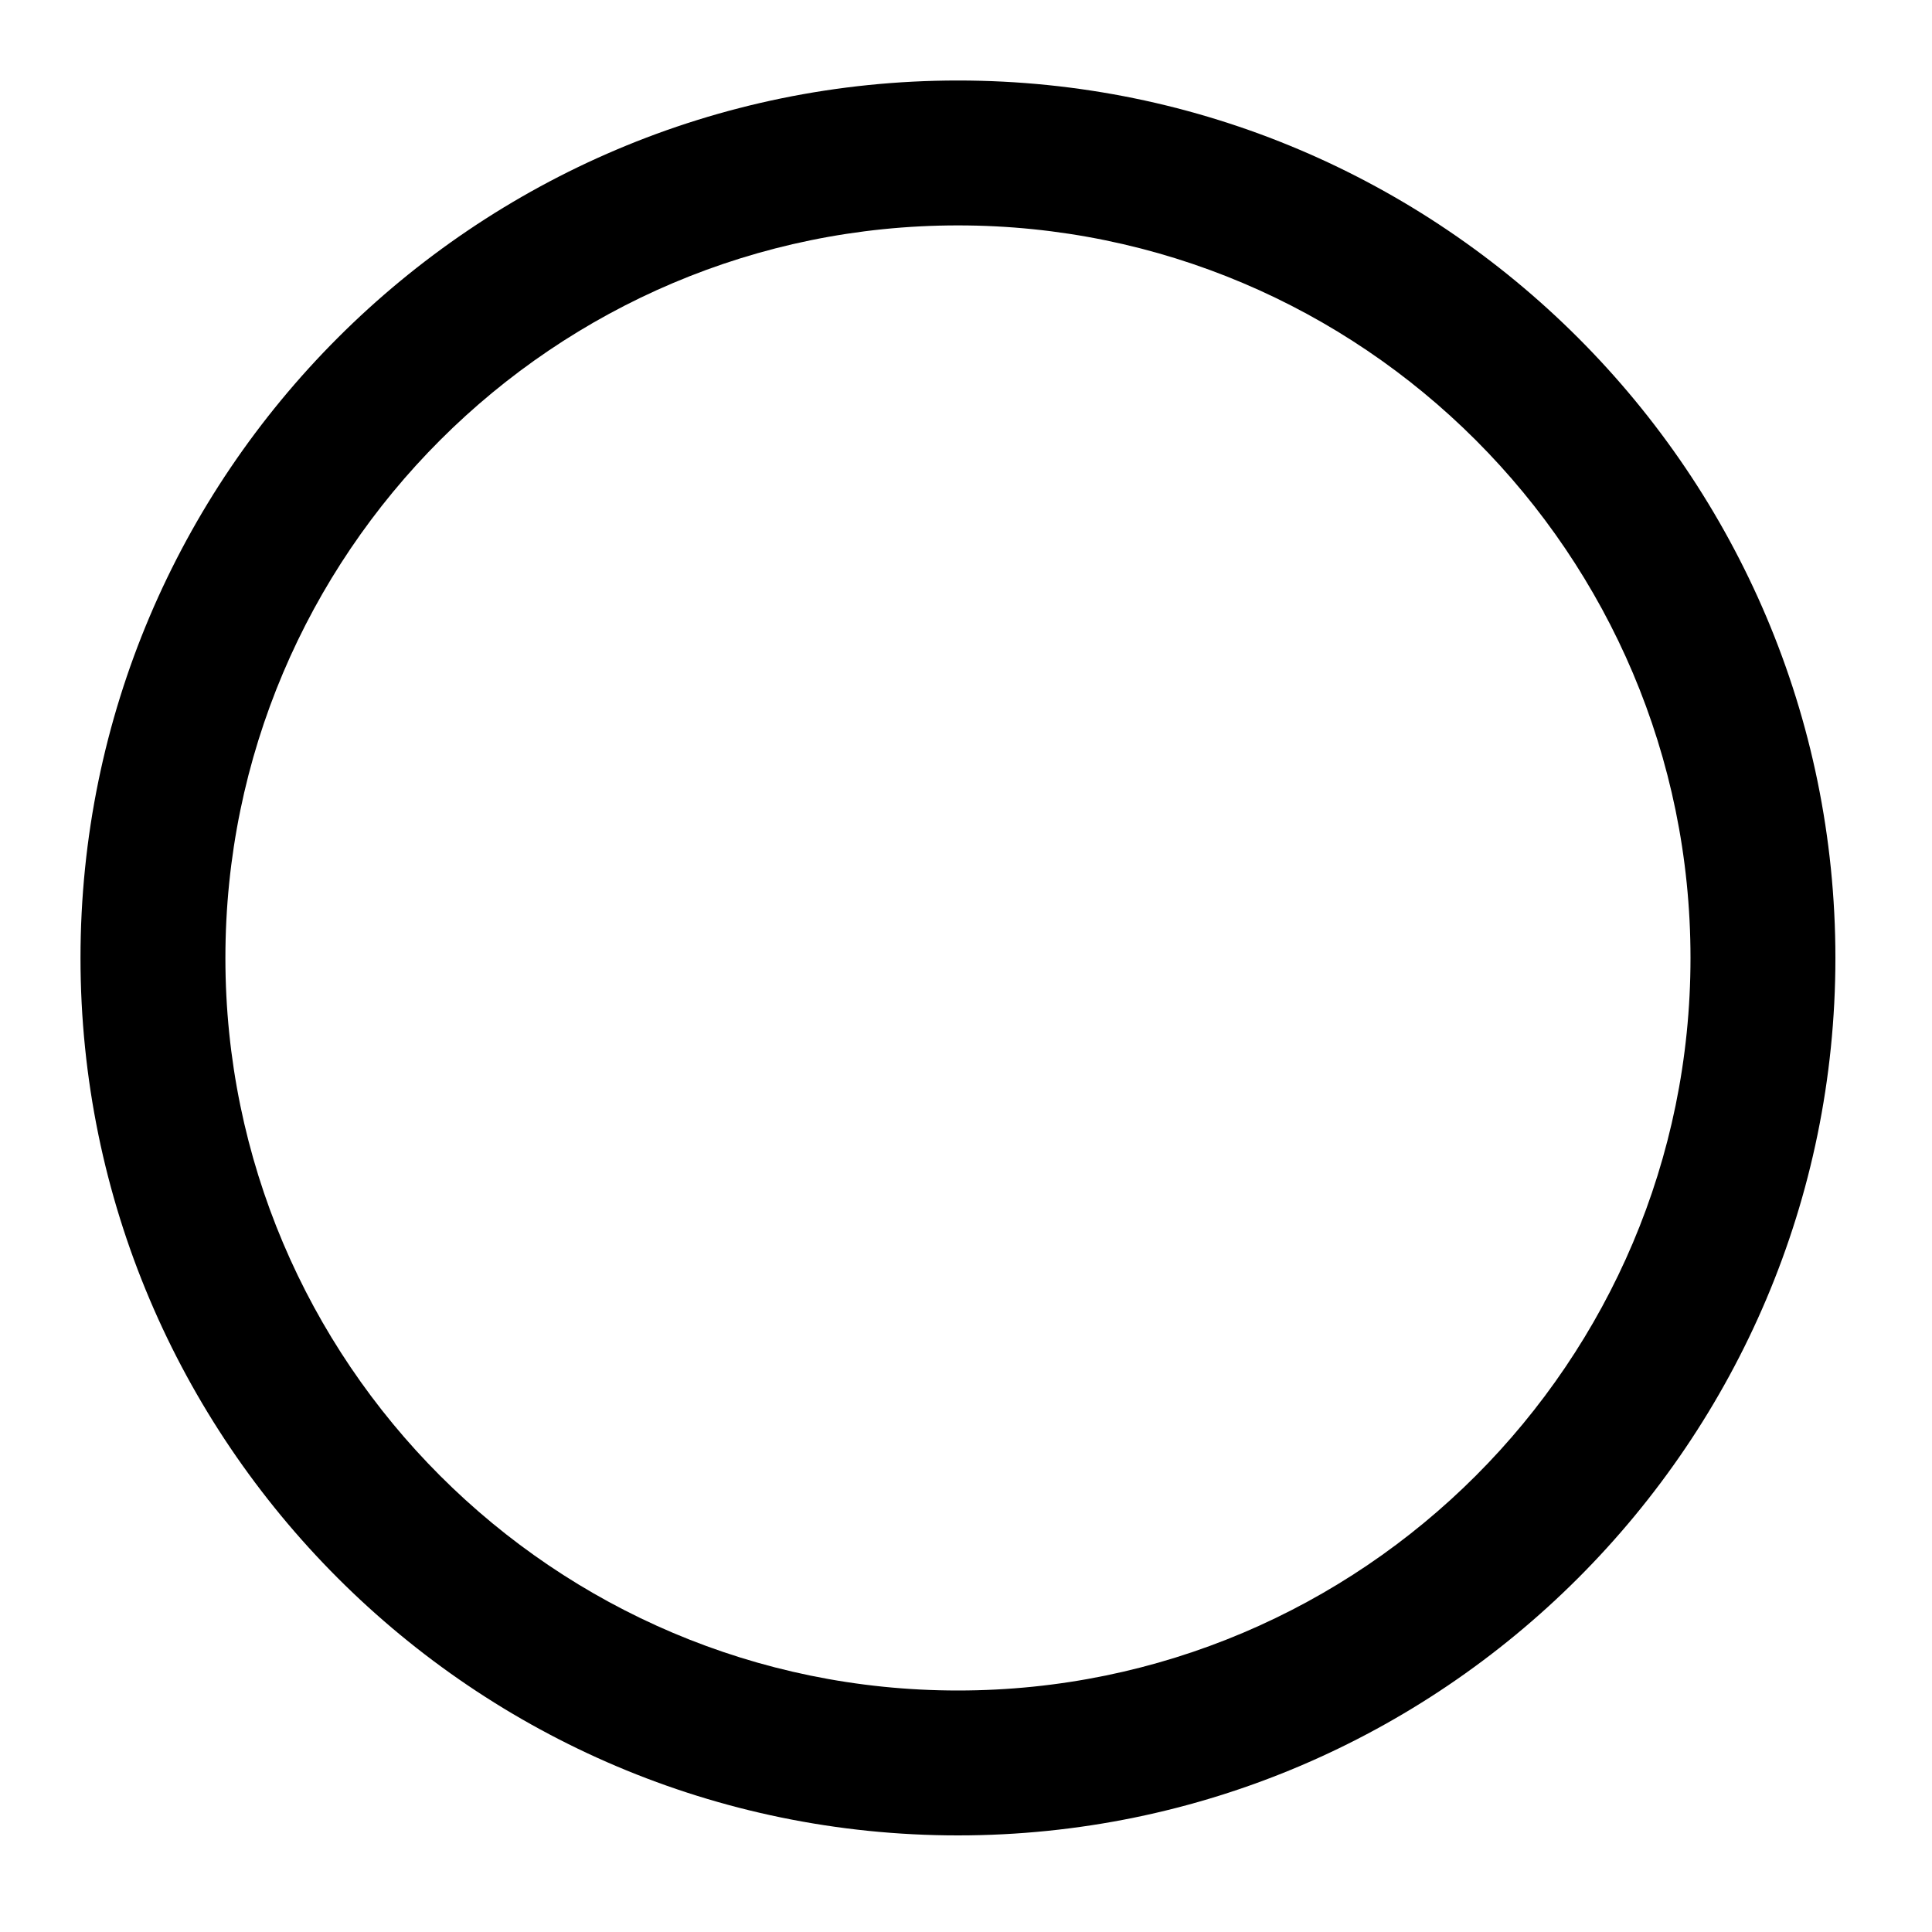 <svg xmlns="http://www.w3.org/2000/svg" width="24" height="24" fill="currentColor" viewBox="0 0 24 24">
  <path fill-rule="evenodd" d="M1 11.9c0 6.01 4.89 10.9 10.9 10.9 6.01 0 10.9-4.89 10.9-10.9C22.8 5.89 17.91 1 11.9 1 5.89 1 1 5.89 1 11.9Zm1.8 0c0-5.02 4.08-9.1 9.1-9.1S21 6.88 21 11.9 16.92 21 11.9 21s-9.1-4.08-9.1-9.1Z" clip-rule="evenodd"/>
</svg>
